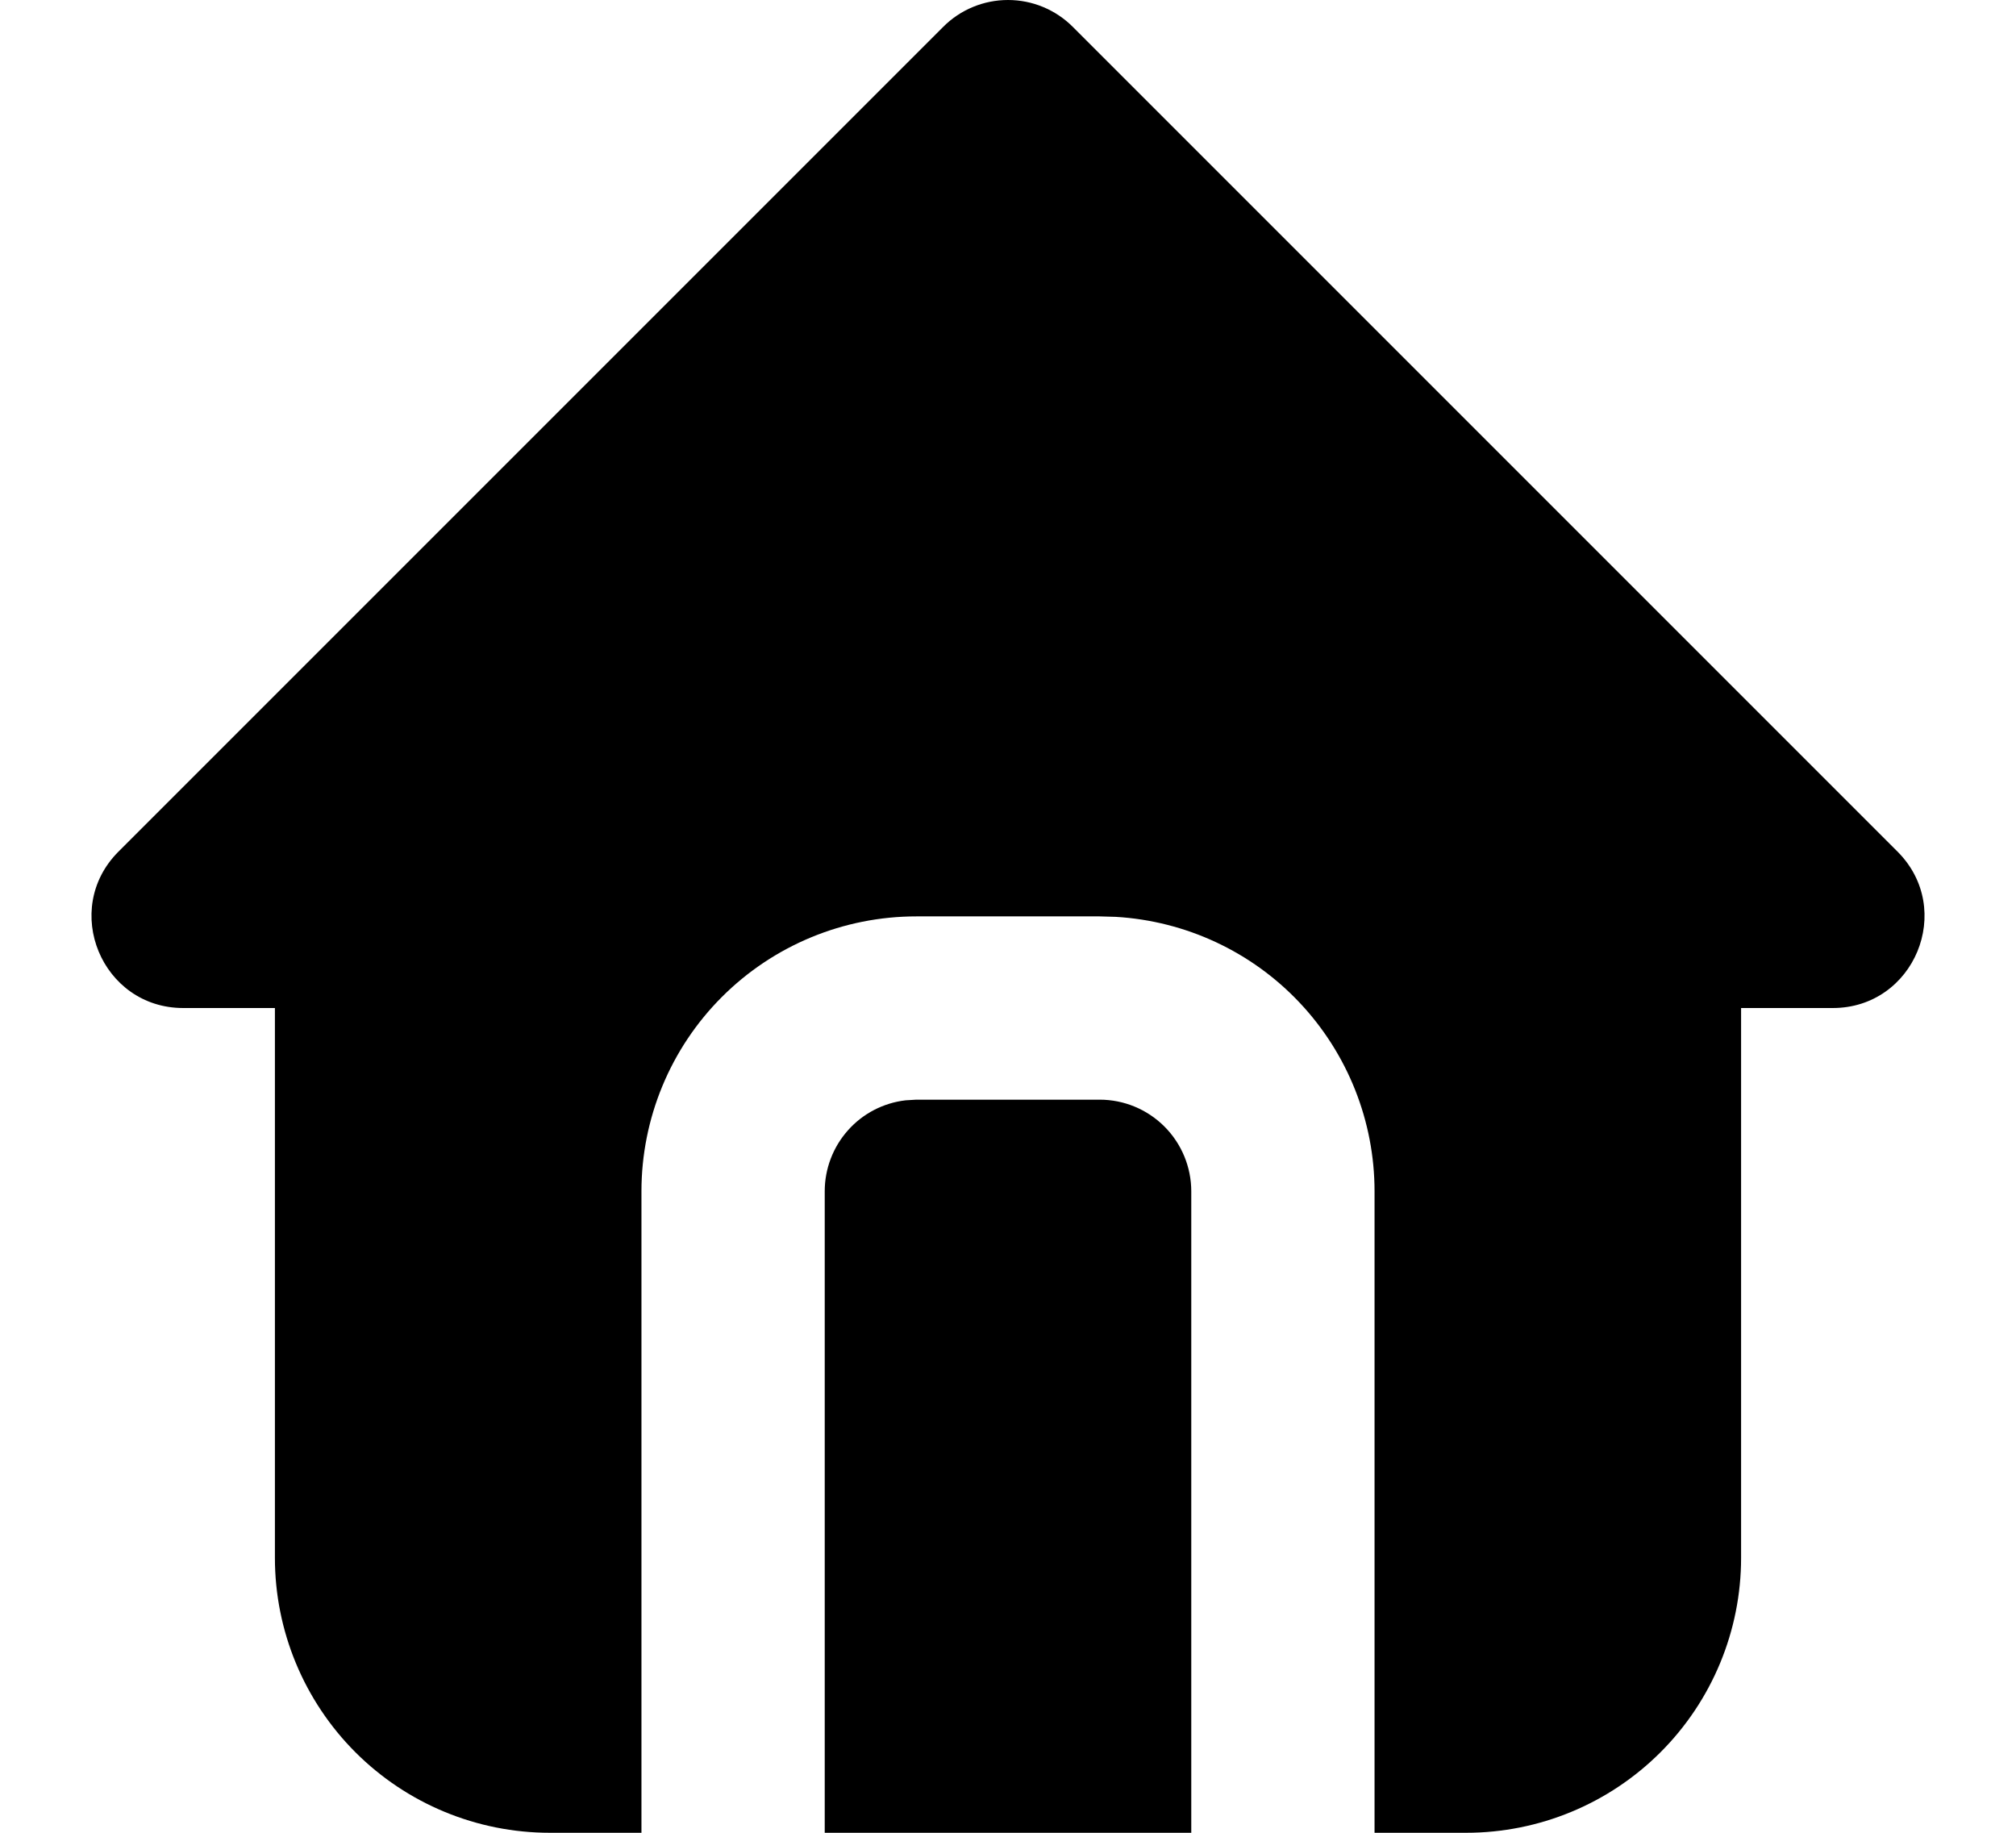 <svg width="22" height="20" viewBox="0 0 22 20" fill="none" xmlns="http://www.w3.org/2000/svg">
<g clip-path="url(#clip0_91_333)">
<path d="M11.707 0.293L20.707 9.293C21.337 9.923 20.891 11 20 11H19V17C19 17.795 18.684 18.558 18.121 19.121C17.558 19.684 16.795 20 16 20H15V13C15 12.235 14.707 11.498 14.182 10.941C13.658 10.385 12.94 10.05 12.176 10.005L12 10H10C9.204 10 8.441 10.316 7.878 10.879C7.316 11.441 7 12.204 7 13V20H6C5.204 20 4.441 19.684 3.878 19.121C3.316 18.558 3 17.795 3 17V11H2C1.11 11 0.663 9.923 1.293 9.293L10.293 0.293C10.48 0.105 10.735 0 11 0C11.265 0 11.519 0.105 11.707 0.293ZM12 12C12.265 12 12.519 12.105 12.707 12.293C12.894 12.48 13 12.735 13 13V20H9V13C9 12.755 9.09 12.518 9.253 12.335C9.415 12.152 9.64 12.035 9.883 12.007L10 12H12Z" fill="black"/>
</g>
<defs>
<clipPath id="clip0_91_333">
<rect width="22" height="20" fill="white"/>
</clipPath>
</defs>
</svg>
